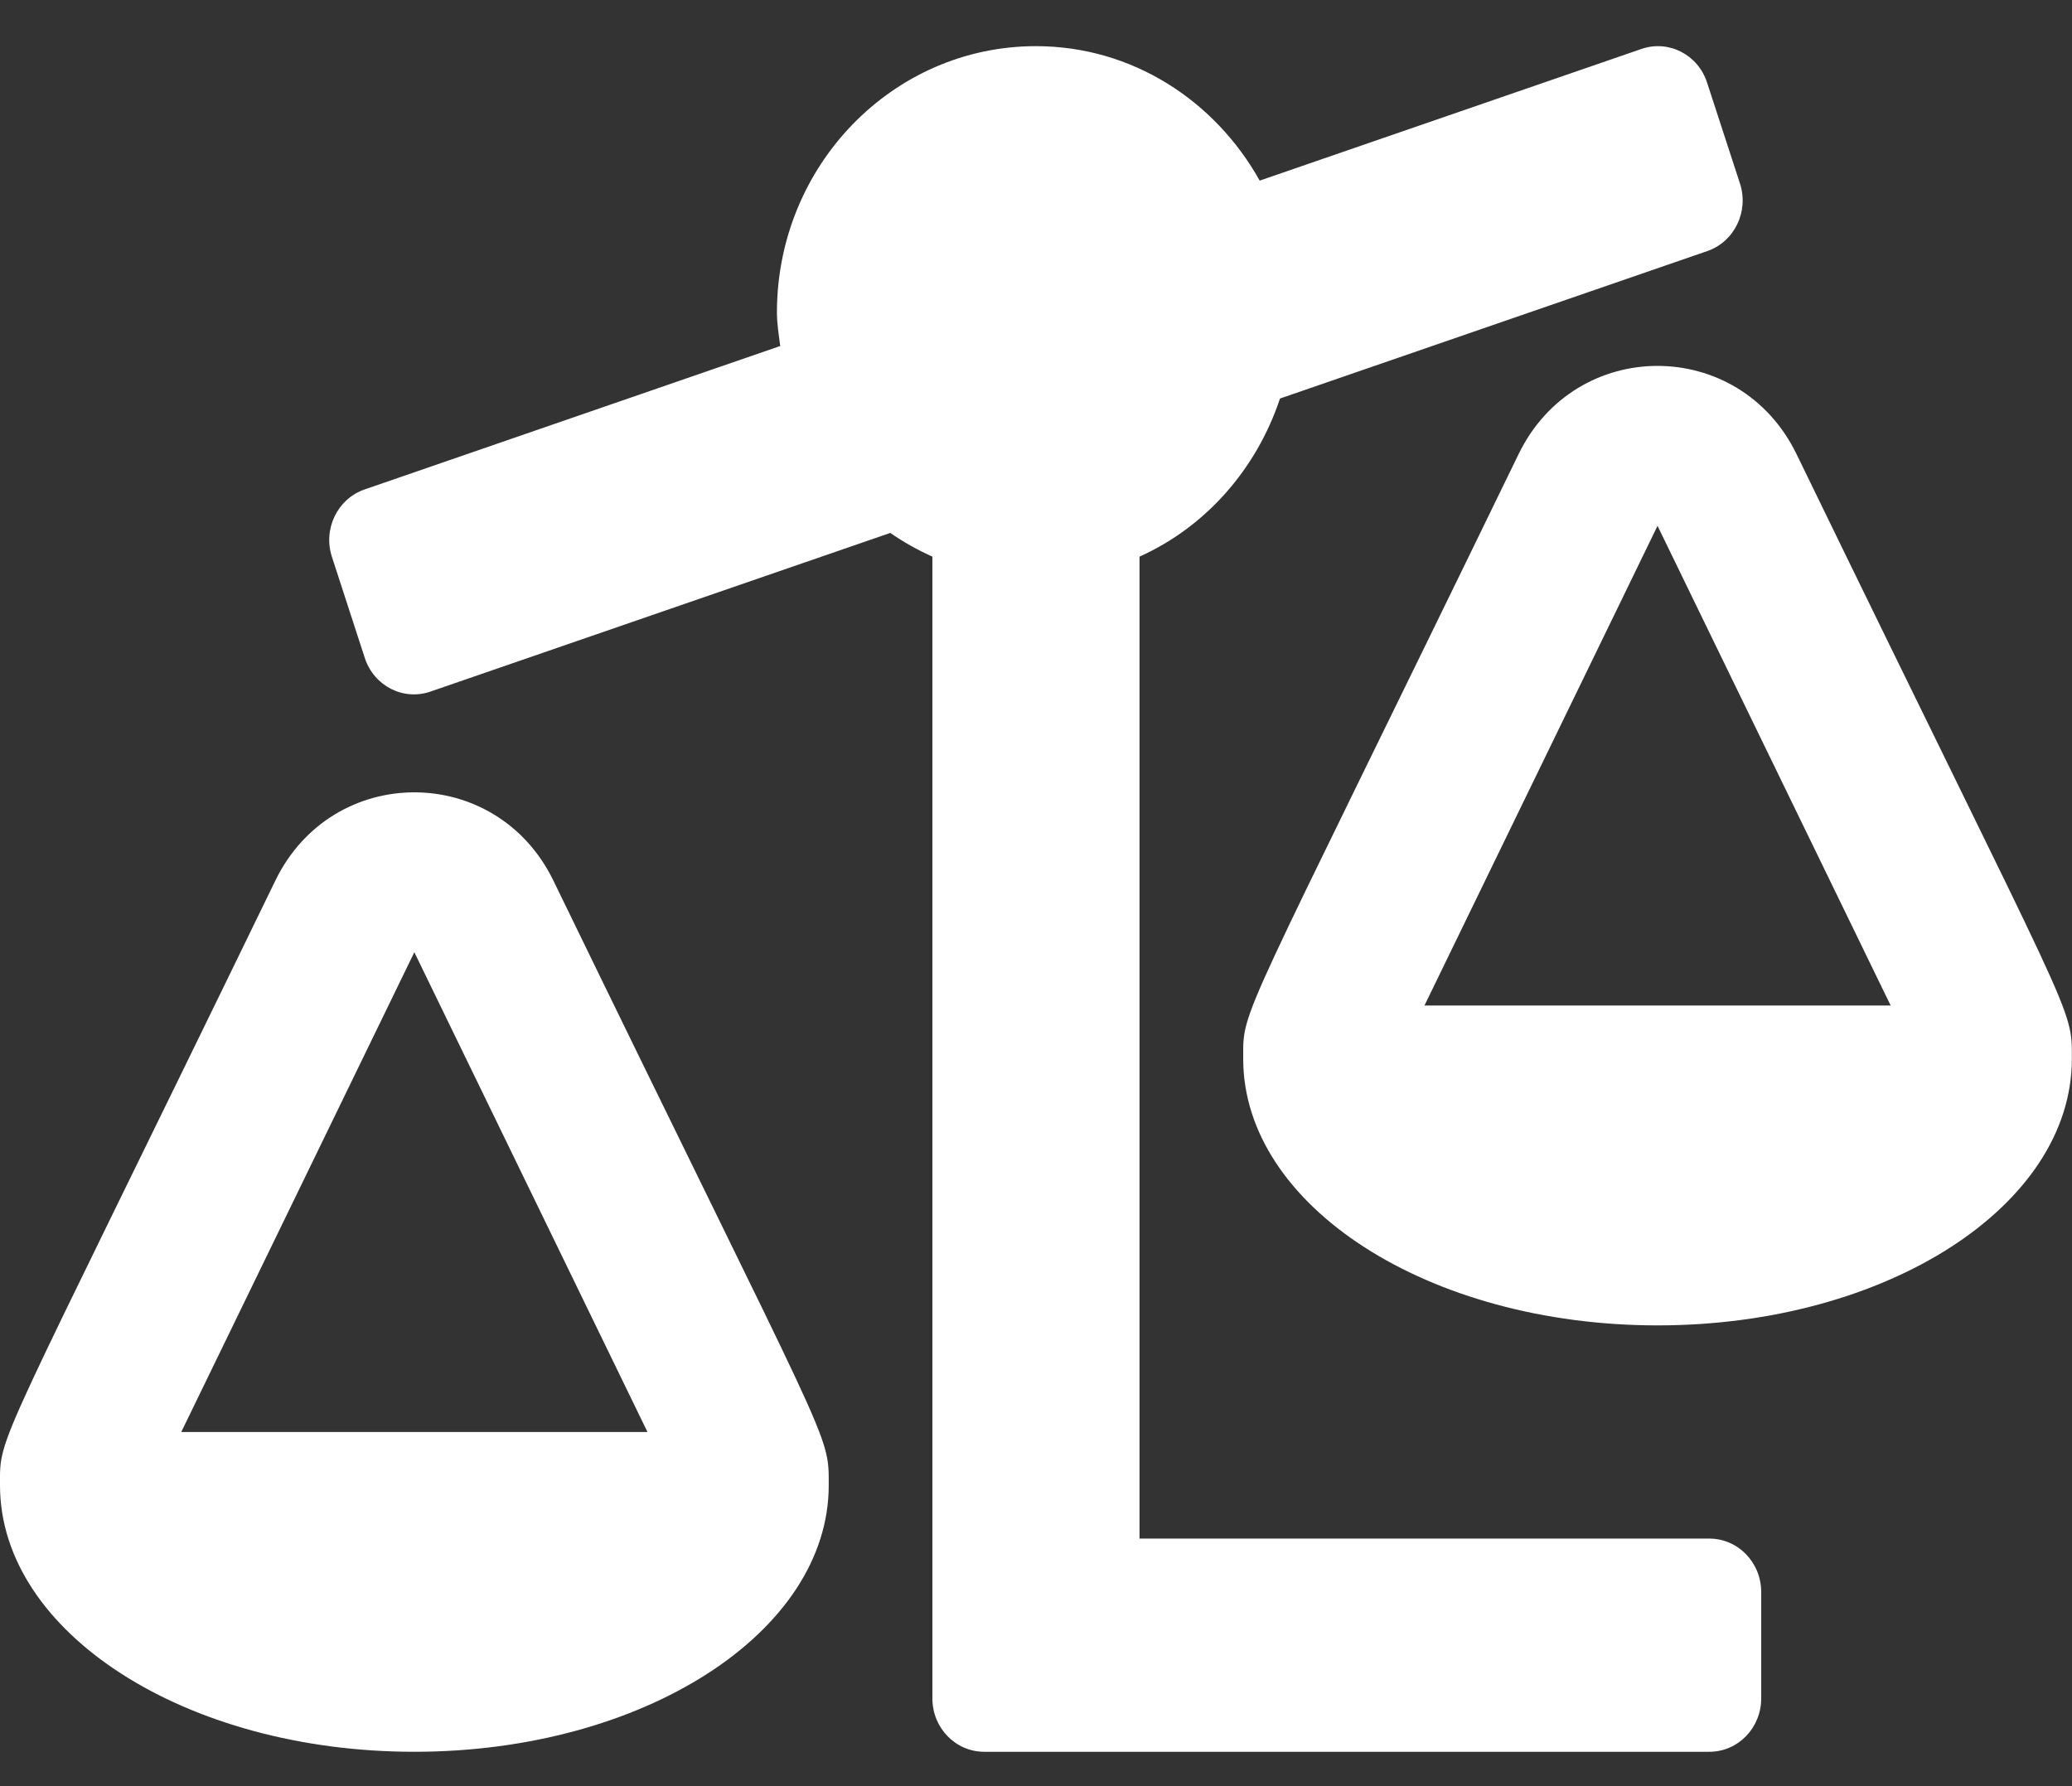 <svg width="29" height="25" viewBox="0 0 29 25" fill="none" xmlns="http://www.w3.org/2000/svg">
<rect x="0" y="0" width="29" height="25" fill="#333333" stroke="none"/>
<path d="M23.924 21.535H15.949V7.791C16.875 7.374 17.585 6.569 17.915 5.578L23.896 3.514C24.276 3.383 24.48 2.96 24.353 2.569L23.892 1.155C23.765 0.764 23.354 0.554 22.974 0.685L17.631 2.528C17.005 1.408 15.845 0.646 14.499 0.646C12.497 0.646 10.874 2.316 10.874 4.376C10.874 4.536 10.901 4.689 10.92 4.843L5.102 6.851C4.723 6.982 4.518 7.405 4.646 7.795L5.106 9.21C5.234 9.601 5.645 9.811 6.024 9.68L12.461 7.459C12.646 7.588 12.843 7.698 13.05 7.791V23.773C13.05 24.185 13.374 24.519 13.775 24.519H23.925C24.325 24.519 24.65 24.185 24.65 23.773V22.281C24.649 21.869 24.325 21.535 23.924 21.535ZM28.998 14.82C28.998 14.066 29.059 14.413 25.145 6.357C24.345 4.711 22.055 4.708 21.254 6.357C17.306 14.482 17.4 14.09 17.4 14.82C17.4 16.88 19.996 18.551 23.199 18.551C26.402 18.551 28.998 16.88 28.998 14.82ZM19.937 14.074L23.199 7.36L26.462 14.074H19.937ZM7.745 12.325C6.945 10.68 4.655 10.677 3.854 12.325C-0.094 20.451 0 20.058 0 20.789C0 22.849 2.596 24.519 5.799 24.519C9.002 24.519 11.599 22.849 11.599 20.789C11.599 20.034 11.659 20.382 7.745 12.325ZM2.537 20.043L5.799 13.328L9.062 20.043H2.537Z" fill="white"/>
</svg>

